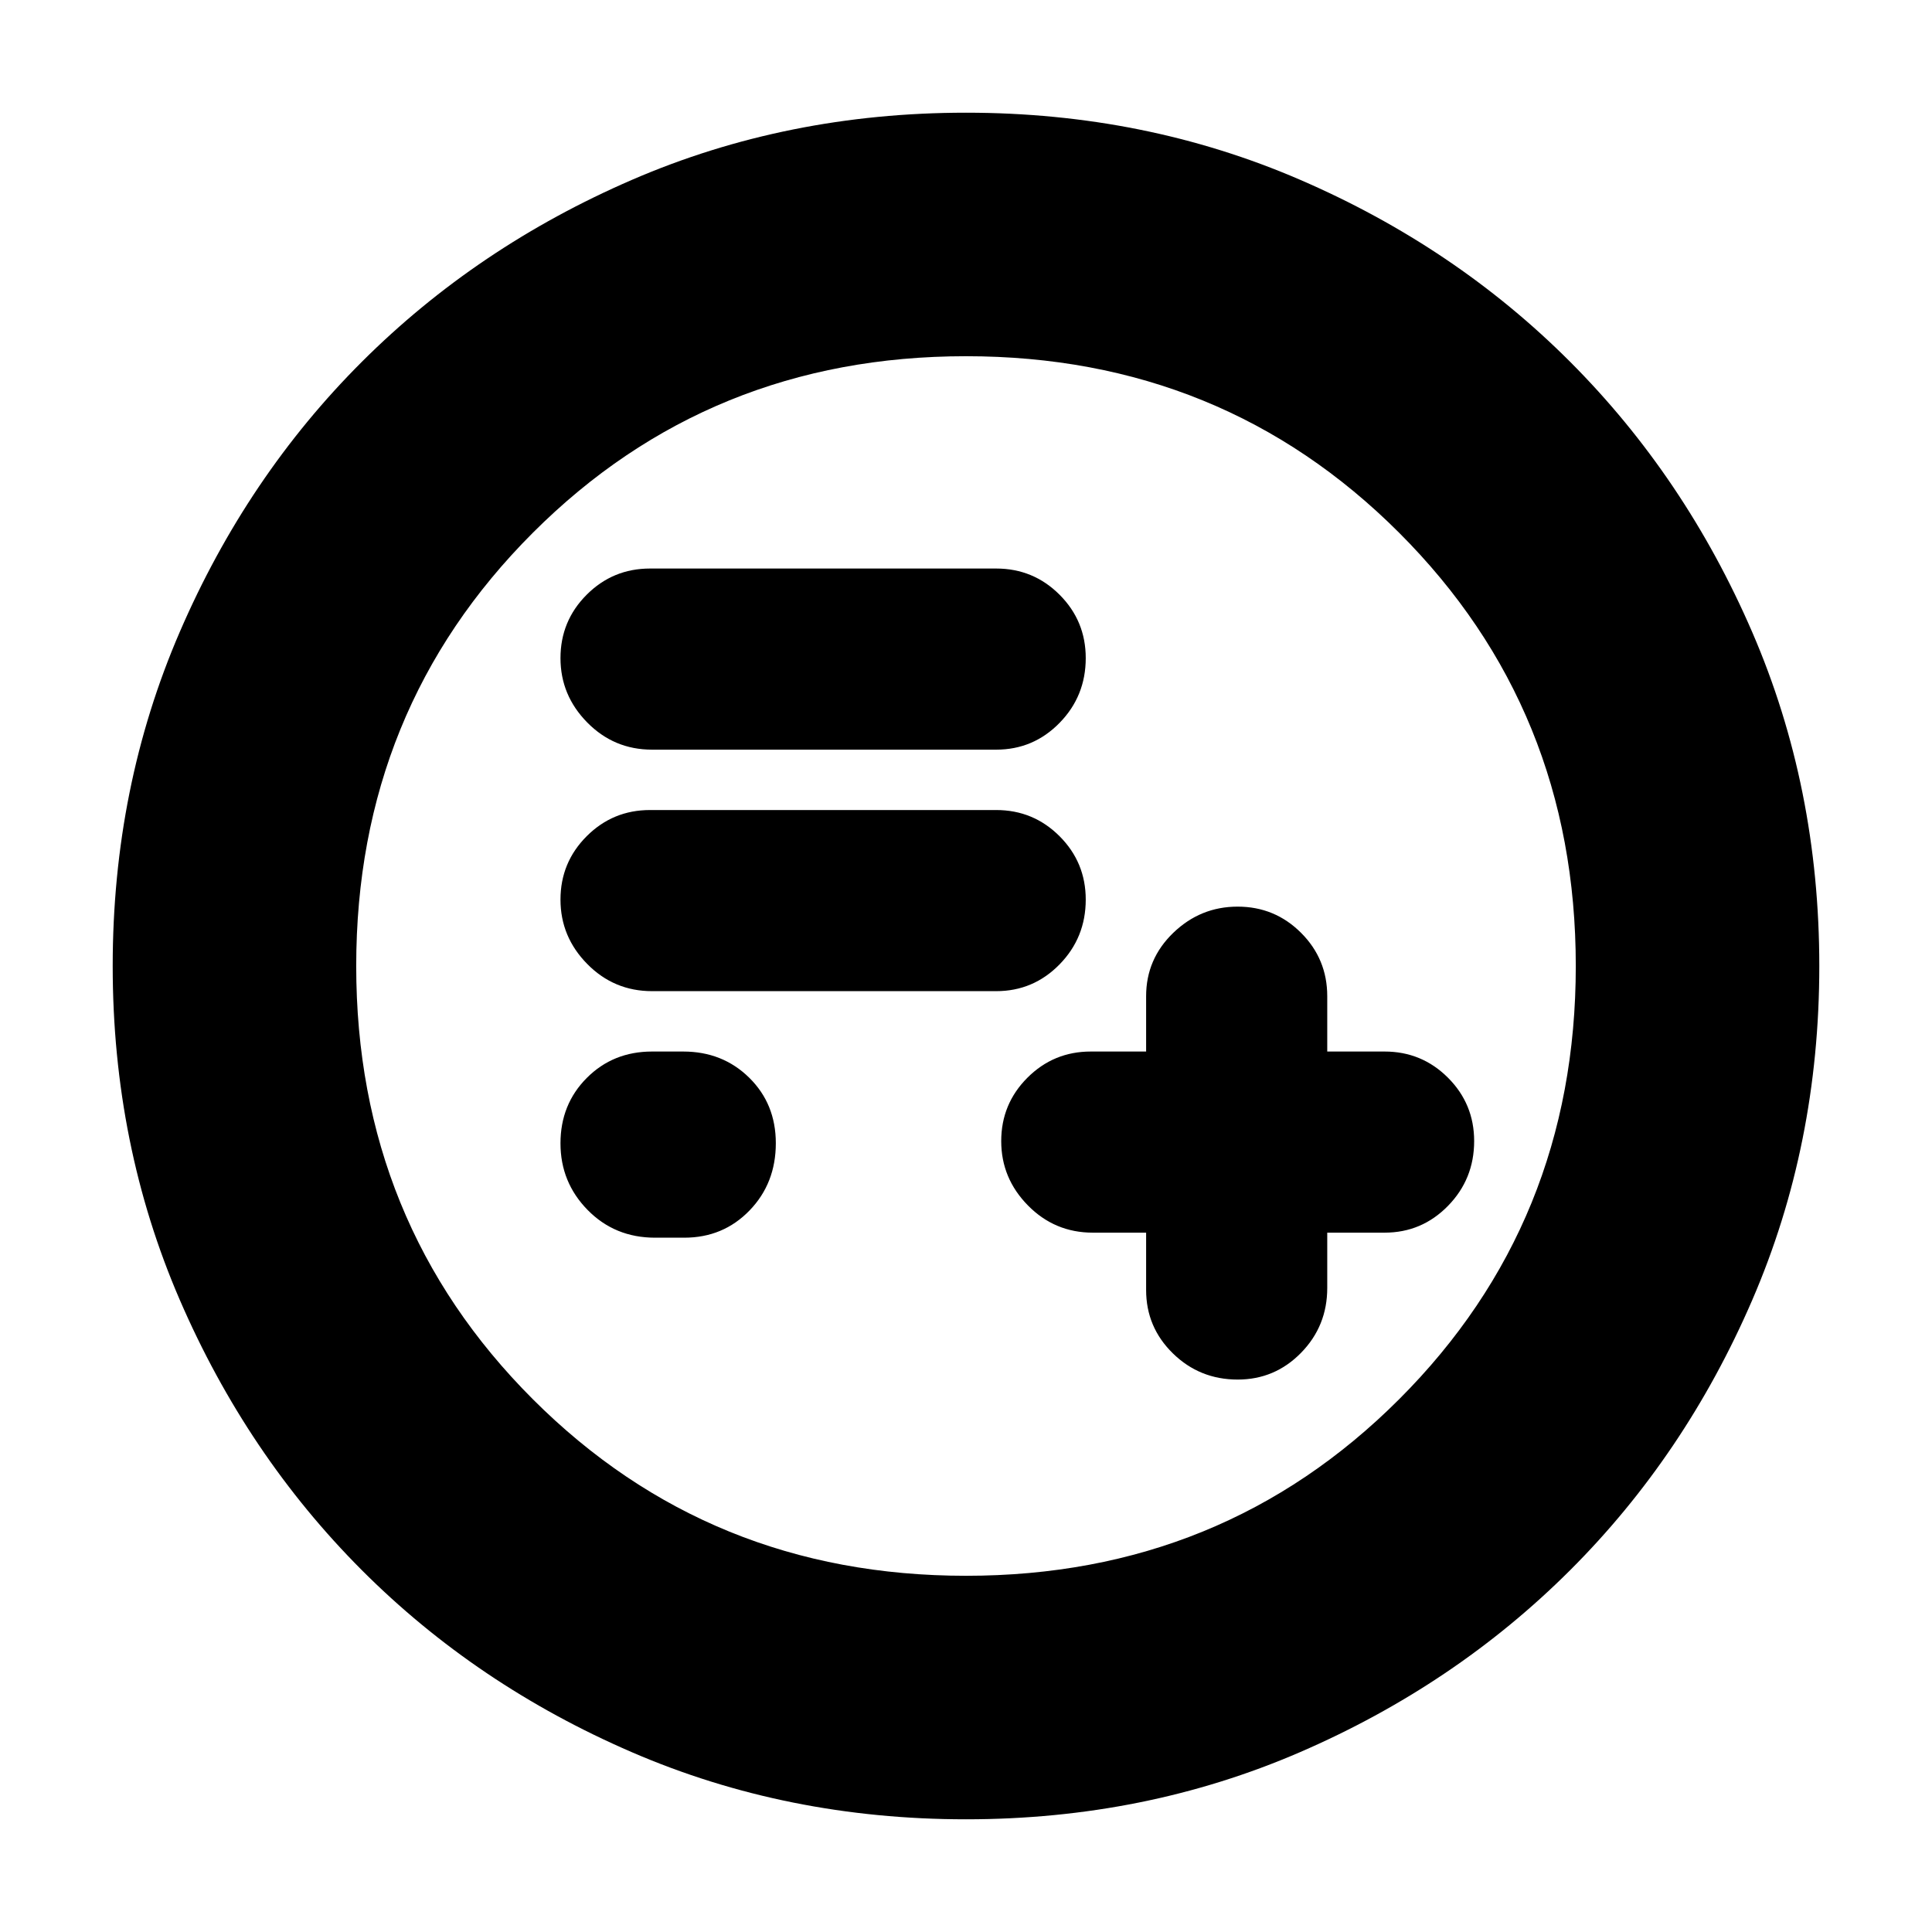 <svg xmlns="http://www.w3.org/2000/svg" height="24" viewBox="0 -960 960 960" width="24"><path d="M569.5-347.5v28.5q0 18.48 13.3 31.49 13.3 13.01 32.2 13.01 18.47 0 31.49-13.3 13.01-13.3 13.01-32.2v-27.5H688q18.47 0 31.49-13.3 13.01-13.3 13.01-32.2 0-18.48-13.01-31.49Q706.47-437.5 688-437.5h-28.5V-465q0-18.48-13.02-31.49-13.02-13.01-31.5-13.01T583-496.49q-13.5 13.01-13.5 31.49v27.5H542q-18.47 0-31.49 13.02-13.01 13.02-13.01 31.5T510.8-361q13.3 13.5 32.2 13.5h26.5Zm-244 2.5H340q19.34 0 32.42-13.5 13.08-13.49 13.08-33.45 0-19.53-13.22-32.54-13.23-13.01-32.78-13.01H324q-19.34 0-32.42 13.11-13.08 13.12-13.08 32.5 0 19.39 13.51 33.14T325.5-345ZM324-467.5h171q18.47 0 31.49-13.3 13.01-13.3 13.01-32.2 0-18.47-13.01-31.49Q513.47-557.5 495-557.5H323q-18.48 0-31.49 13.02-13.01 13.02-13.01 31.5T291.8-481q13.3 13.5 32.2 13.5Zm0-120h171q18.47 0 31.49-13.3 13.01-13.3 13.01-32.2 0-18.47-13.01-31.49Q513.47-677.5 495-677.5H323q-18.48 0-31.49 13.02-13.01 13.02-13.01 31.5T291.8-601q13.3 13.5 32.2 13.5ZM480-56q-88.91 0-166.05-33.35-77.15-33.34-134.22-90.51-57.06-57.17-90.4-134.24Q56-391.17 56-480q0-88.91 33.35-166.05 33.34-77.15 90.51-134.22 57.17-57.06 134.24-90.4Q391.17-904 480-904q88.91 0 166.05 33.35 77.15 33.34 134.22 90.51 57.06 57.17 90.4 134.24Q904-568.83 904-480q0 88.91-33.35 166.05-33.34 77.15-90.51 134.22-57.17 57.06-134.24 90.4Q568.83-56 480-56Zm0-121q127.5 0 215.25-87.75T783-480q0-127.5-87.75-215.25T480-783q-127.5 0-215.25 87.75T177-480q0 127.5 87.75 215.25T480-177Zm0-303Z"/></svg>